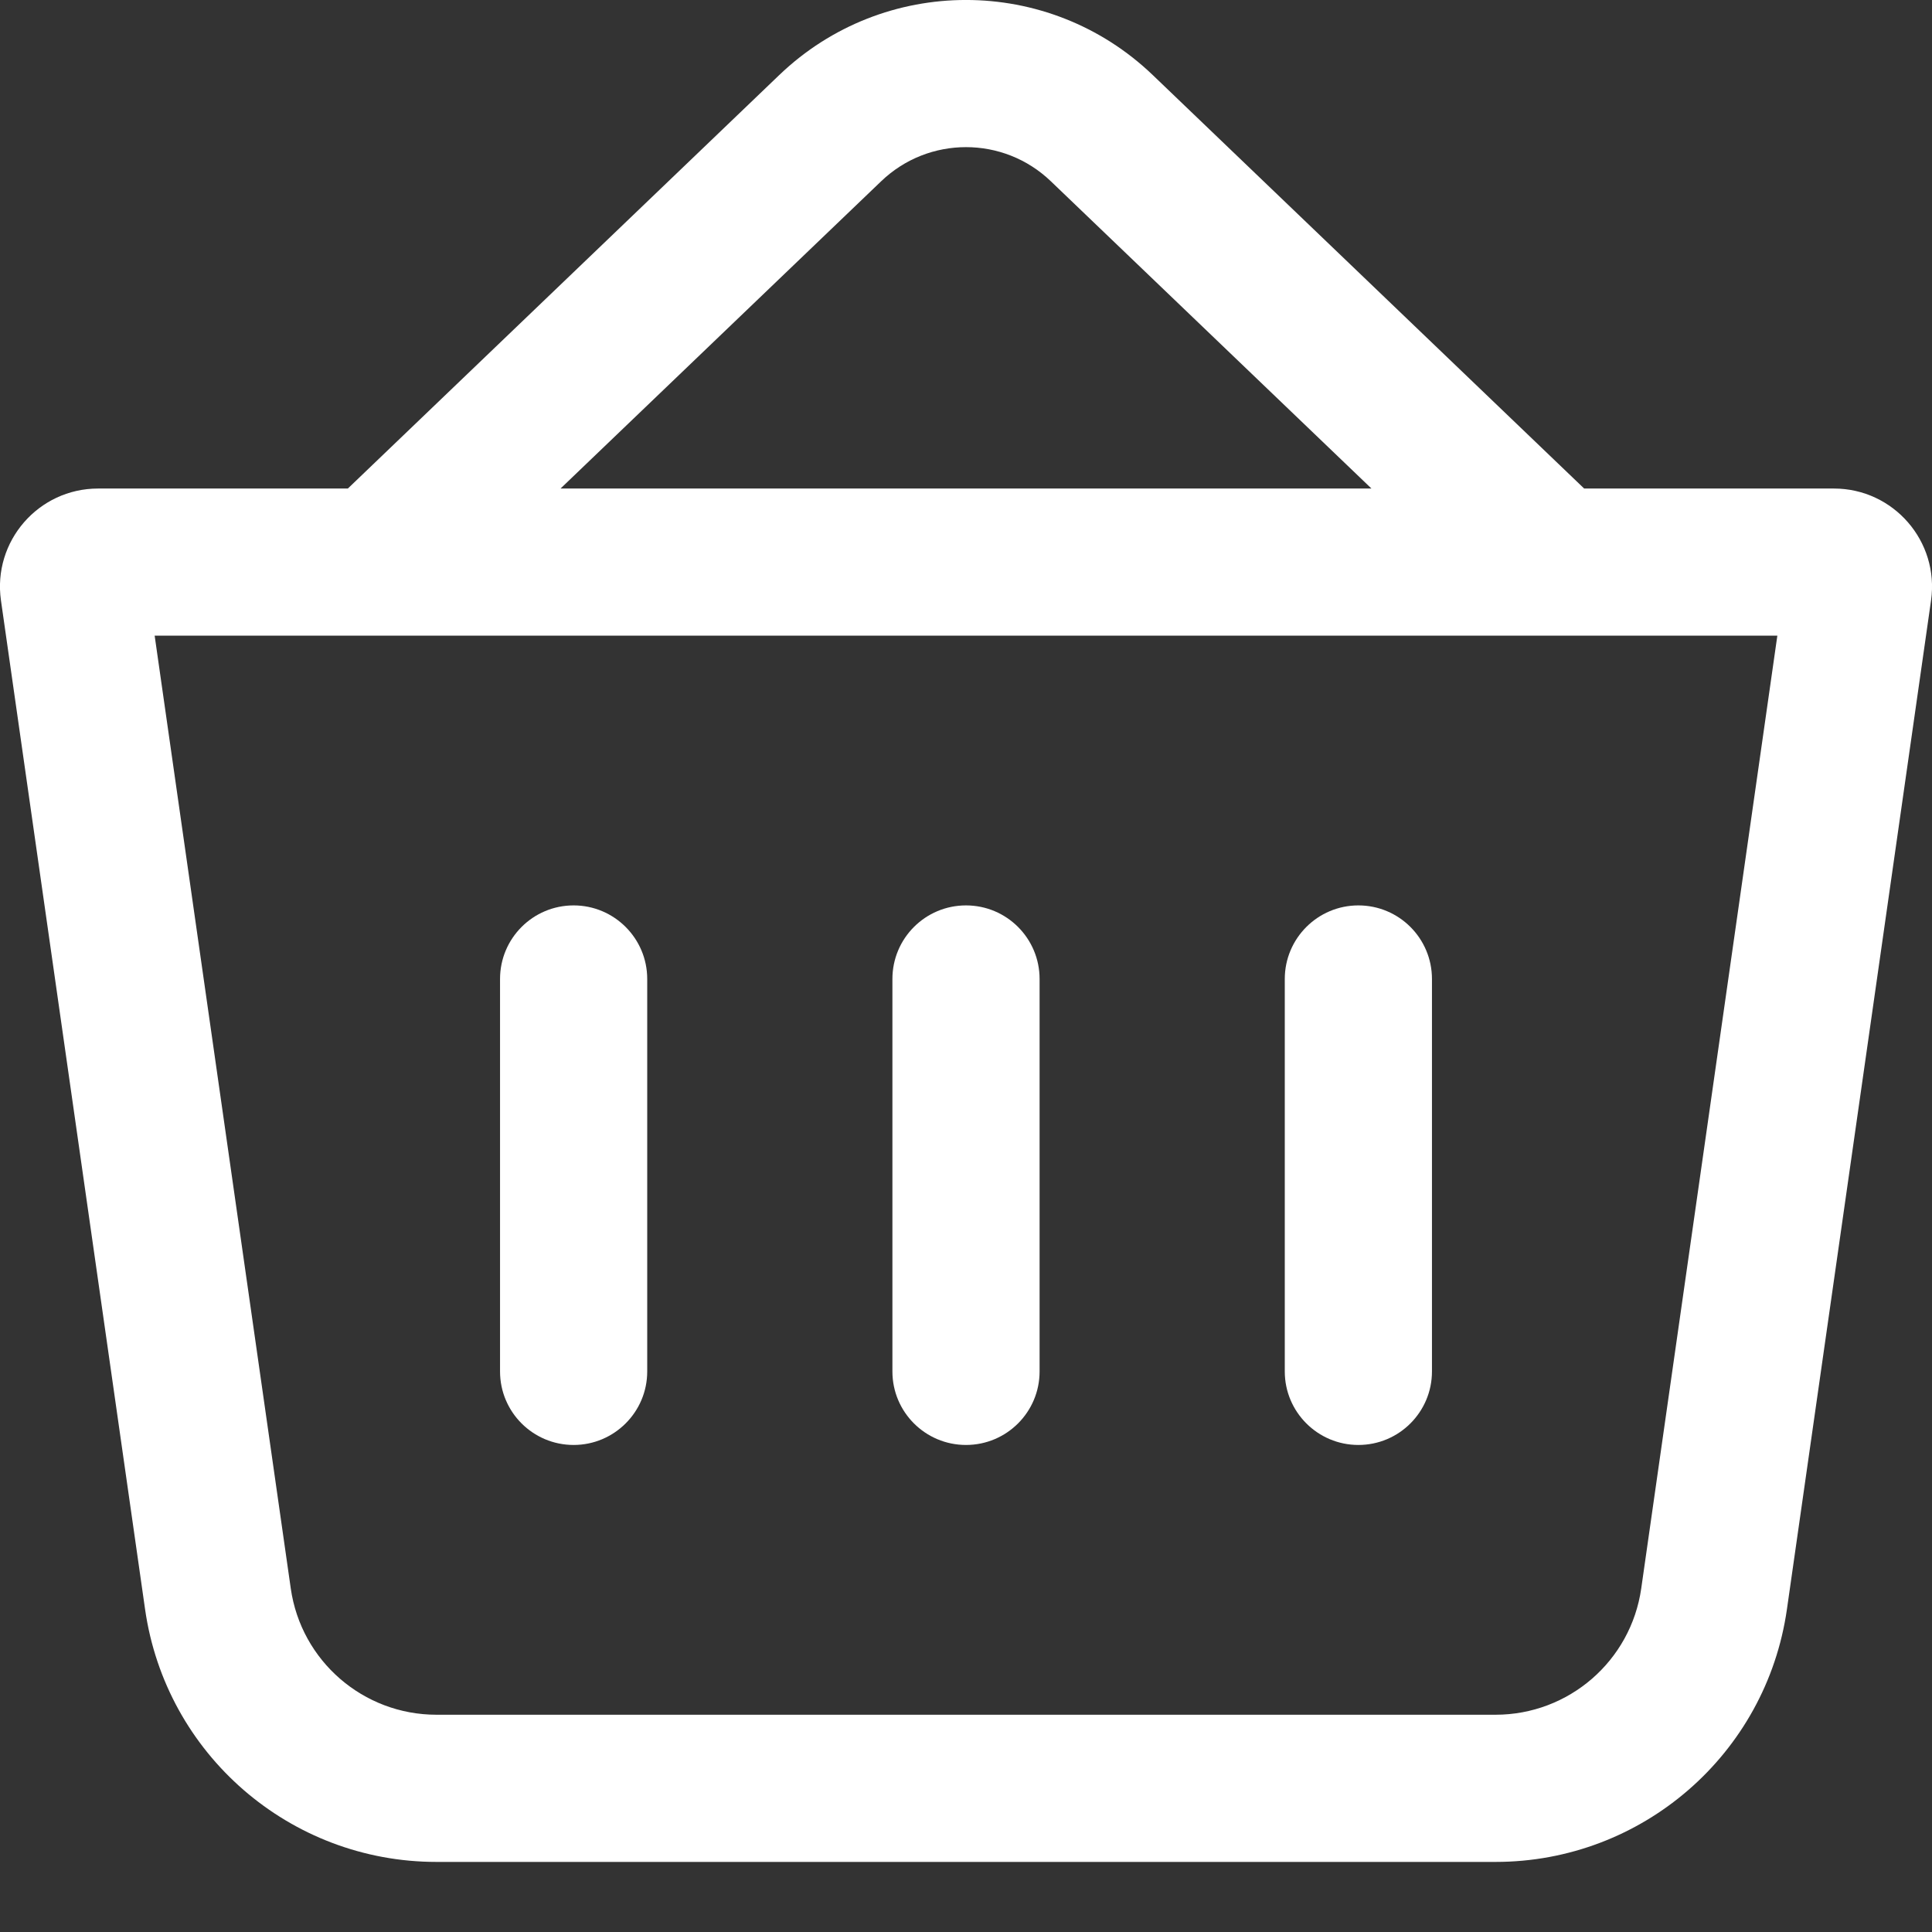 <svg width="22" height="22" viewBox="0 0 22 22" fill="none" xmlns="http://www.w3.org/2000/svg">
<rect x="0" y="0" width="22" height="22" fill="#333333" stroke="none"/>
<path d="M7.37 11.148C7.37 10.685 6.994 10.31 6.532 10.31C6.069 10.31 5.694 10.685 5.694 11.148V15.617C5.694 16.079 6.069 16.454 6.532 16.454C6.994 16.454 7.37 16.079 7.37 15.617V11.148Z" fill="white"/>
<path d="M11 10.31C11.463 10.31 11.838 10.685 11.838 11.148V15.617C11.838 16.079 11.463 16.454 11 16.454C10.537 16.454 10.162 16.079 10.162 15.617V11.148C10.162 10.685 10.537 10.31 11 10.31Z" fill="white"/>
<path d="M16.306 11.148C16.306 10.685 15.931 10.31 15.468 10.31C15.006 10.31 14.63 10.685 14.63 11.148V15.617C14.63 16.079 15.006 16.454 15.468 16.454C15.931 16.454 16.306 16.079 16.306 15.617V11.148Z" fill="white"/>
<path fill-rule="evenodd" clip-rule="evenodd" d="M8.874 0.854L3.961 5.563H1.117C0.437 5.563 -0.085 6.165 0.011 6.838L1.652 18.325C1.888 19.976 3.302 21.202 4.97 21.202H17.03C18.698 21.202 20.112 19.976 20.348 18.325L21.989 6.838C22.085 6.165 21.562 5.563 20.883 5.563H18.039L13.126 0.854C11.937 -0.285 10.063 -0.285 8.874 0.854ZM11.966 2.064C11.426 1.546 10.574 1.546 10.034 2.064L6.383 5.563H15.617L11.966 2.064ZM3.311 18.088L1.761 7.238H20.239L18.689 18.088C18.571 18.913 17.864 19.526 17.03 19.526H4.97C4.136 19.526 3.429 18.913 3.311 18.088Z" fill="white"/>
</svg>
